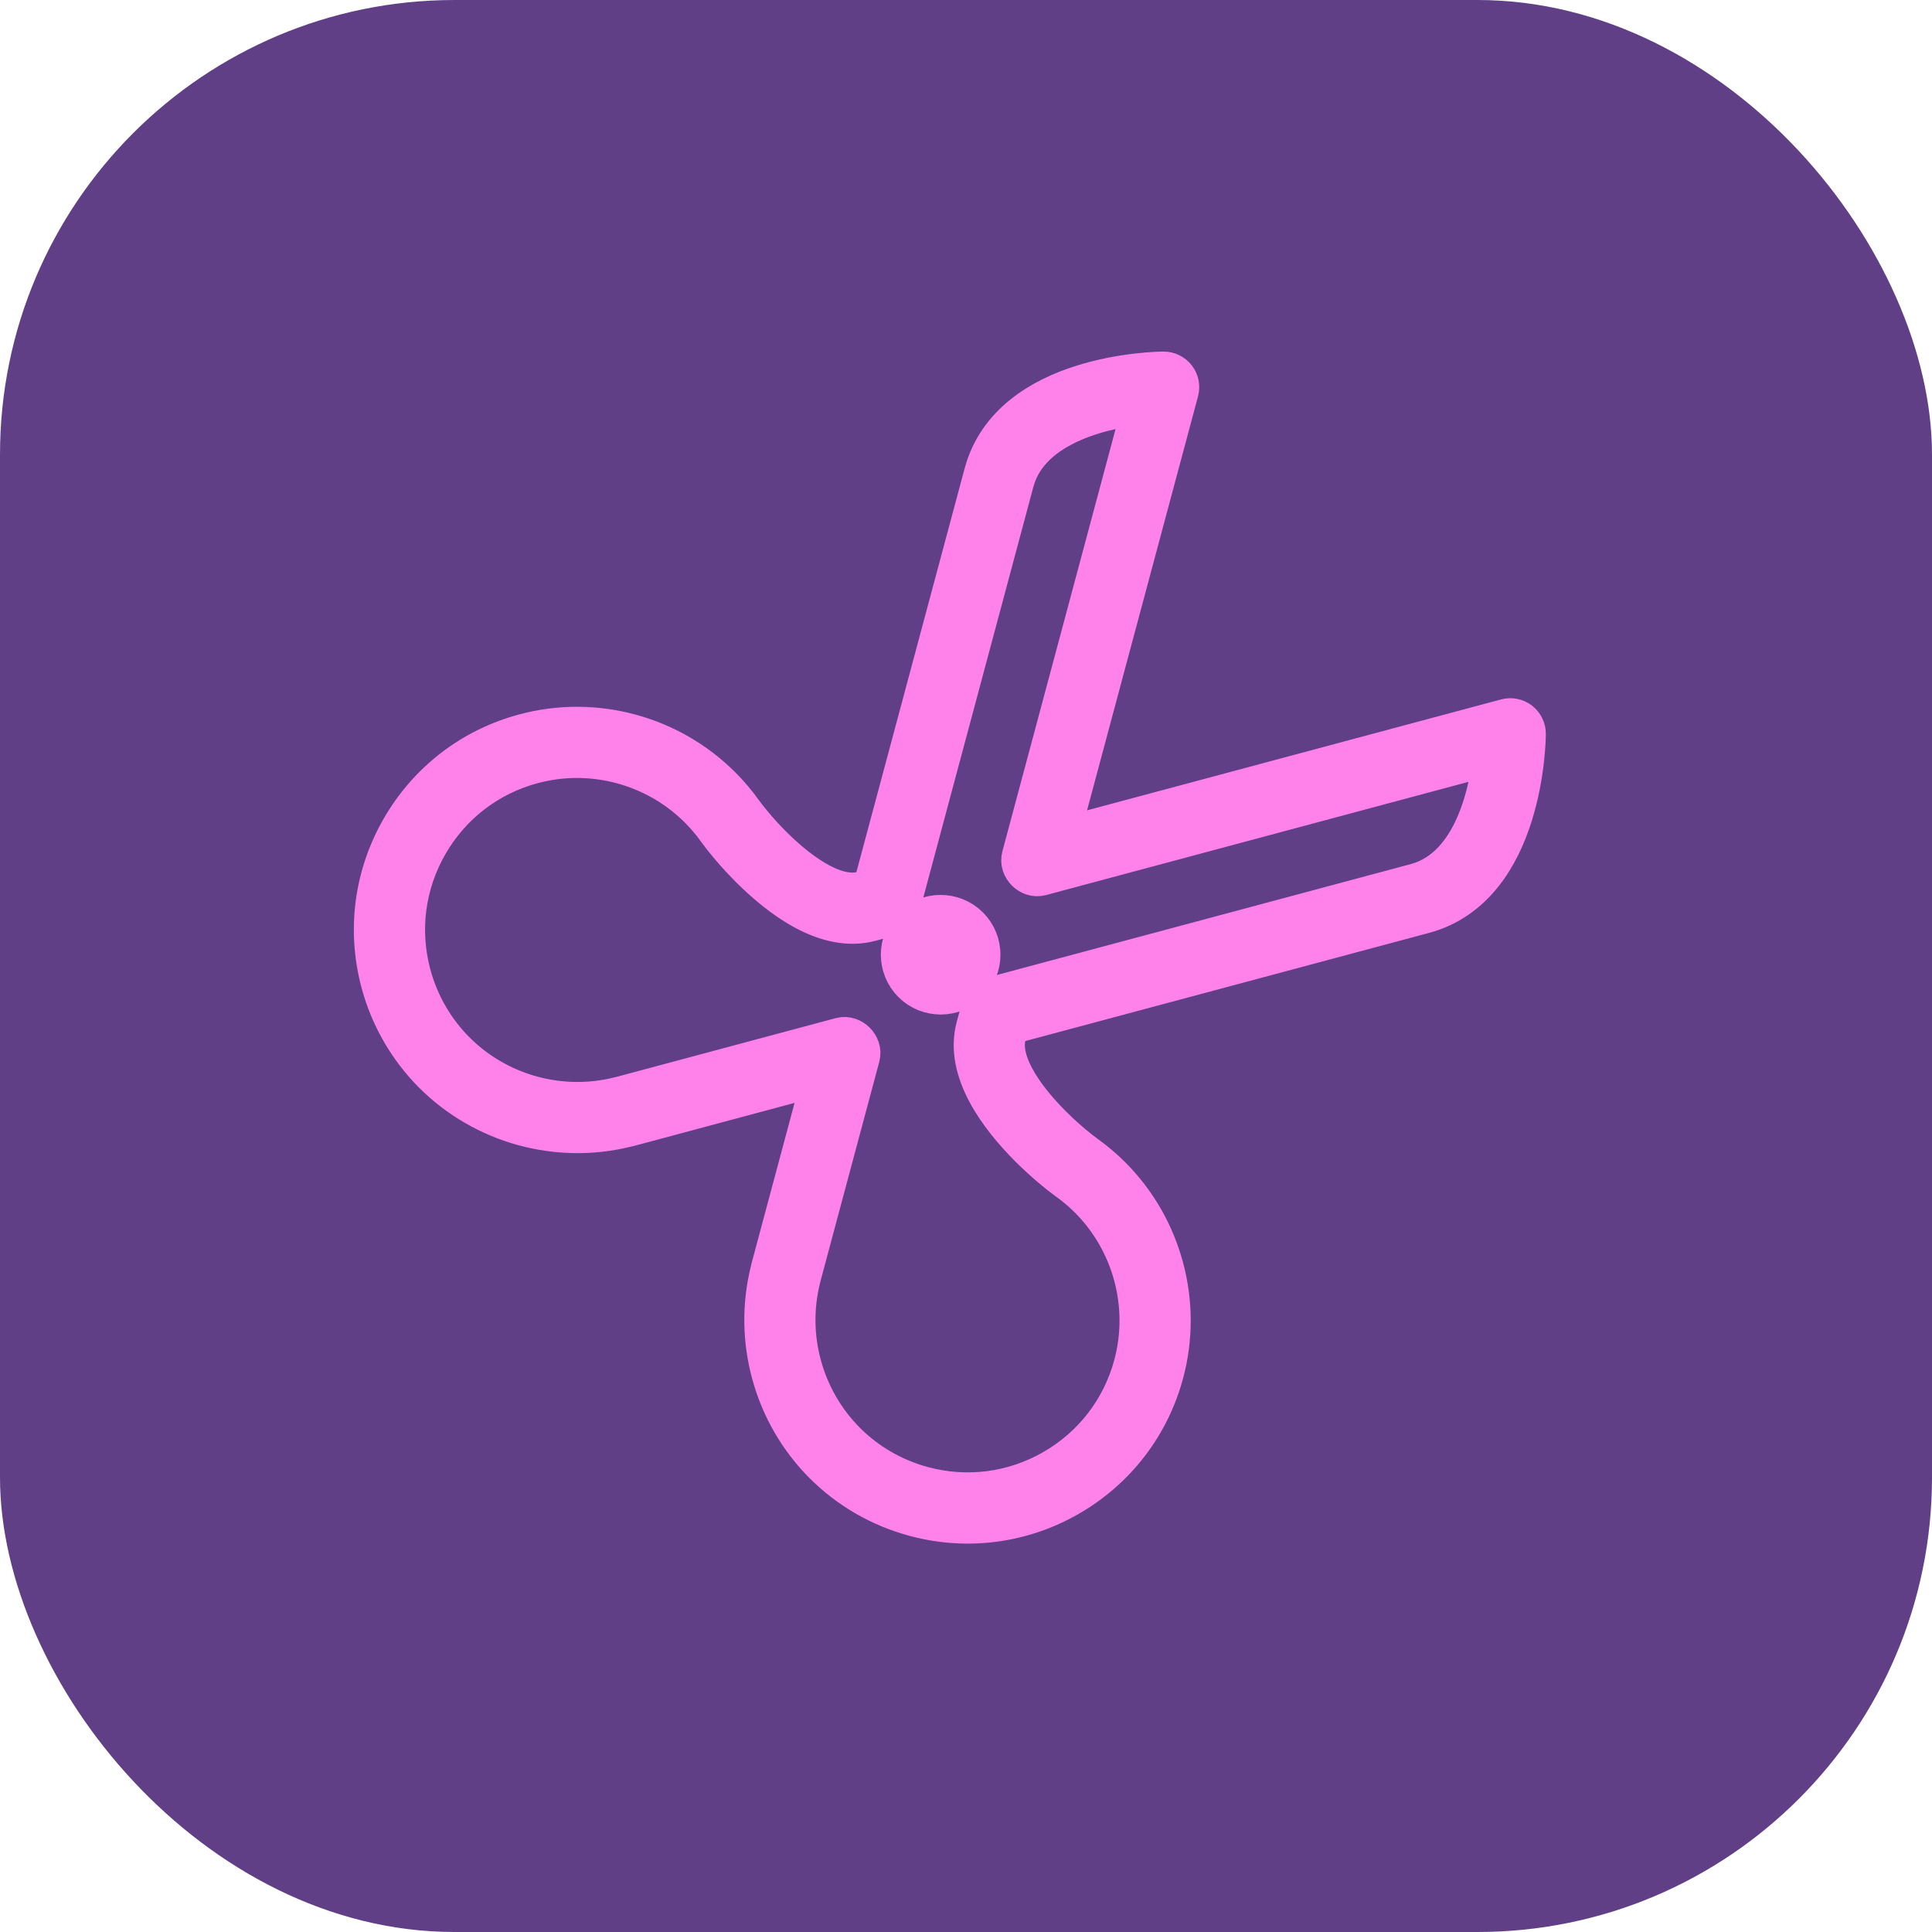 <svg width="85" height="85" viewBox="0 0 85 85" fill="none" xmlns="http://www.w3.org/2000/svg">
<rect width="85" height="85" rx="20" fill="#603F87"/>
<path d="M19.151 47.151L19.15 47.15C18.061 46.061 17.273 44.694 16.872 43.198C16.263 40.922 16.576 38.545 17.754 36.504C18.934 34.463 20.835 33.003 23.111 32.395C26.146 31.581 29.414 32.458 31.639 34.683C31.984 35.028 32.303 35.404 32.585 35.801C32.767 36.056 33.246 36.659 33.884 37.298C34.806 38.219 36.562 39.707 37.972 39.331L38.494 39.19L43.404 20.873C44.56 16.558 50.921 16.469 51.192 16.468C51.368 16.467 51.532 16.548 51.644 16.688C51.751 16.828 51.788 17.01 51.742 17.181L46.412 37.066L66.299 31.738C66.47 31.692 66.651 31.728 66.791 31.836C66.93 31.947 67.012 32.111 67.011 32.287C67.009 32.557 66.924 38.922 62.609 40.079L44.291 44.986L44.15 45.512C43.773 46.92 45.263 48.676 46.184 49.597C46.823 50.236 47.426 50.715 47.682 50.898C48.077 51.179 48.453 51.497 48.799 51.843C51.024 54.067 51.901 57.336 51.088 60.371C50.477 62.646 49.017 64.548 46.977 65.727C44.935 66.905 42.558 67.218 40.282 66.607C38.785 66.206 37.419 65.419 36.33 64.33C34.15 62.15 33.262 58.949 34.004 55.961C34.007 55.938 34.011 55.915 34.017 55.893C34.017 55.893 35.021 52.152 36.372 47.108L27.588 49.463C27.565 49.469 27.541 49.474 27.518 49.476C24.532 50.218 21.331 49.33 19.151 47.151ZM30.839 35.483C28.899 33.543 26.05 32.779 23.404 33.488C21.42 34.019 19.762 35.291 18.735 37.07C17.708 38.849 17.434 40.921 17.966 42.904C18.315 44.209 19.003 45.401 19.951 46.349L19.952 46.35C21.866 48.265 24.684 49.037 27.305 48.362C27.323 48.358 27.341 48.355 27.359 48.351L37.026 45.76C37.417 45.656 37.824 46.063 37.719 46.454C36.349 51.572 35.275 55.57 35.128 56.121C35.125 56.138 35.121 56.156 35.117 56.174C34.443 58.795 35.215 61.613 37.13 63.529C38.079 64.478 39.27 65.164 40.574 65.513C42.558 66.045 44.631 65.773 46.41 64.746C48.189 63.719 49.462 62.061 49.994 60.078C50.703 57.432 49.938 54.582 47.998 52.642C47.697 52.341 47.371 52.065 47.024 51.819C46.671 51.566 46.031 51.043 45.383 50.398C44.047 49.061 42.559 47.078 43.058 45.218L43.284 44.378C43.336 44.182 43.488 44.03 43.684 43.978L62.318 38.985C65.036 38.257 65.681 34.629 65.833 33.034L45.759 38.414C45.369 38.518 44.961 38.111 45.066 37.72L50.445 17.648C48.85 17.803 45.223 18.453 44.497 21.165L39.503 39.798C39.451 39.992 39.298 40.145 39.104 40.197L38.264 40.424C36.403 40.921 34.419 39.433 33.084 38.098C32.438 37.453 31.915 36.811 31.663 36.458C31.417 36.112 31.14 35.784 30.839 35.483ZM42.539 40.851C41.902 40.214 40.865 40.214 40.229 40.849C39.594 41.485 39.596 42.521 40.232 43.158C40.869 43.794 41.904 43.794 42.539 43.159C43.174 42.524 43.175 41.487 42.539 40.851Z" fill="#FF82EB" stroke="#FF82EB" stroke-width="2"/>
</svg>

